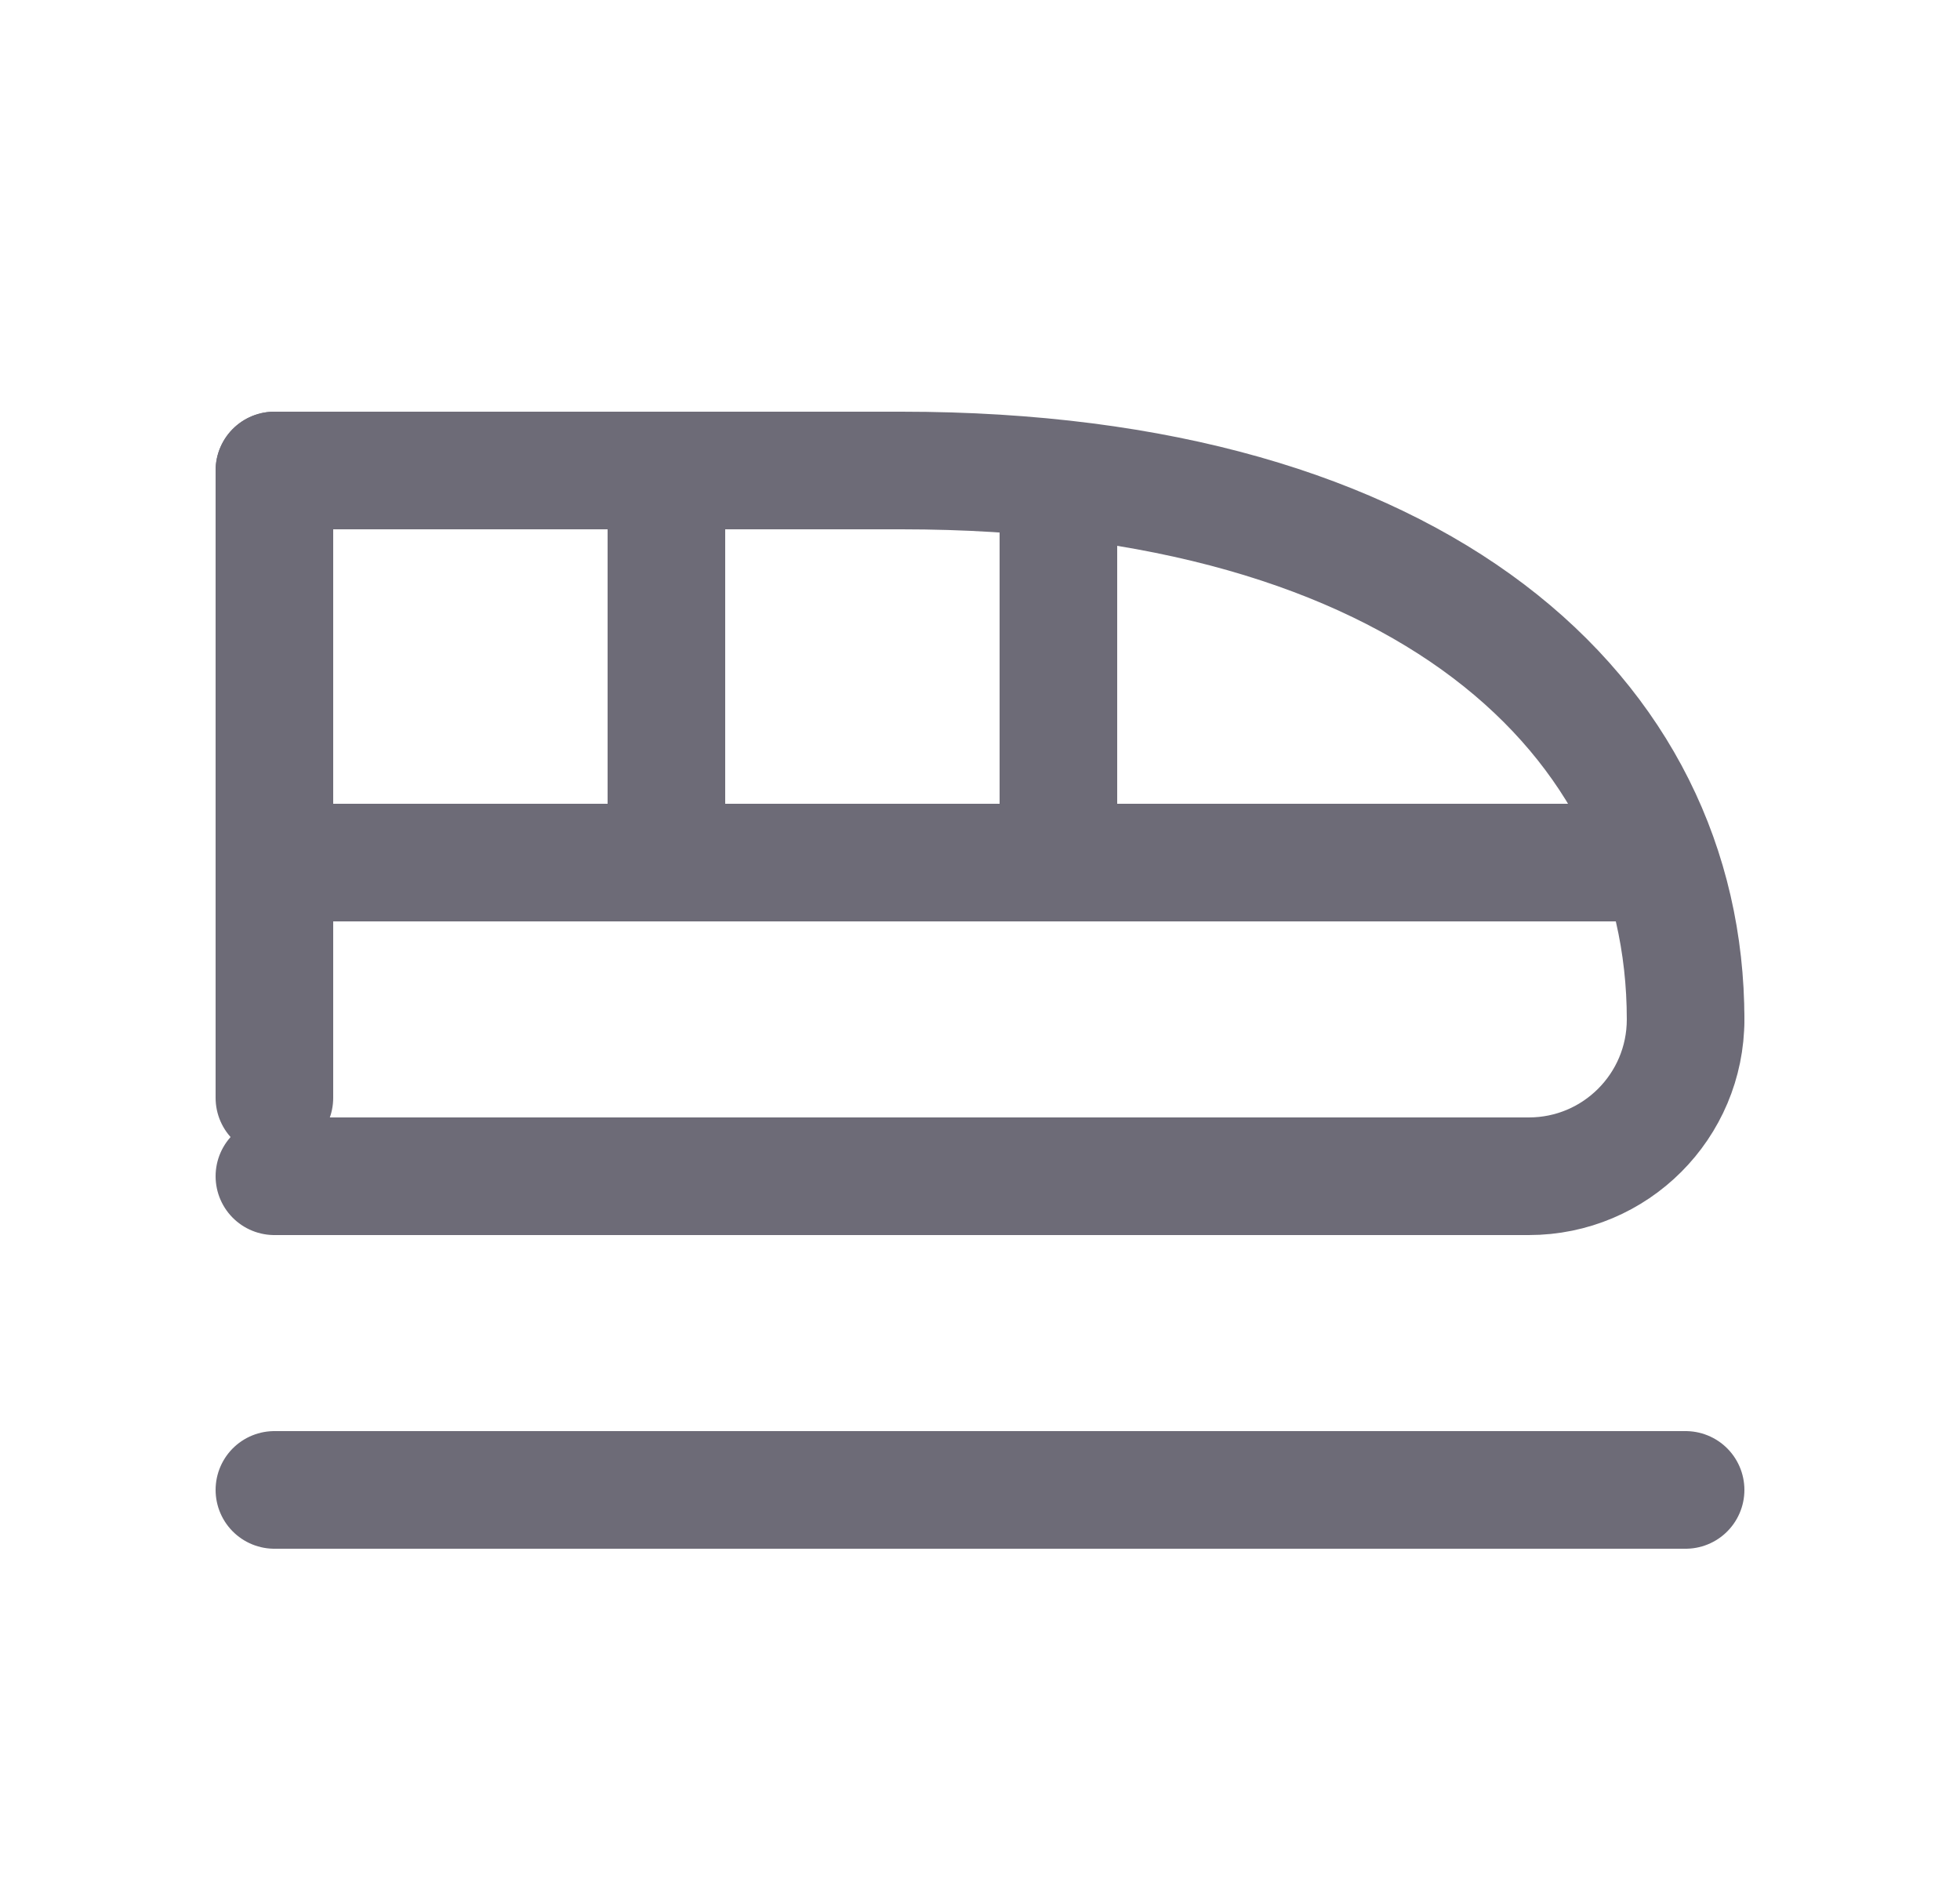 <svg width="25" height="24" viewBox="0 0 25 24" fill="none" xmlns="http://www.w3.org/2000/svg">
<path d="M21.5 13C21.5 9.13 18.13 6 11.5 6H3.5" stroke="#6D6B77" stroke-width="1.5" stroke-linecap="round" stroke-linejoin="round"/>
<path d="M3.5 15H19.5C20.605 15 21.5 14.105 21.5 13" stroke="#6D6B77" stroke-width="1.5" stroke-linecap="round" stroke-linejoin="round"/>
<path d="M3.5 6V11H21" stroke="#6D6B77" stroke-width="1.5" stroke-linecap="round" stroke-linejoin="round"/>
<path d="M3.5 10V14" stroke="#6D6B77" stroke-width="1.5" stroke-linecap="round" stroke-linejoin="round"/>
<path d="M8.5 11V6" stroke="#6D6B77" stroke-width="1.5" stroke-linecap="round" stroke-linejoin="round"/>
<path d="M13.5 11V6.5" stroke="#6D6B77" stroke-width="1.5" stroke-linecap="round" stroke-linejoin="round"/>
<path d="M3.5 19H21.5" stroke="#6D6B77" stroke-width="1.5" stroke-linecap="round" stroke-linejoin="round"/>
</svg>
